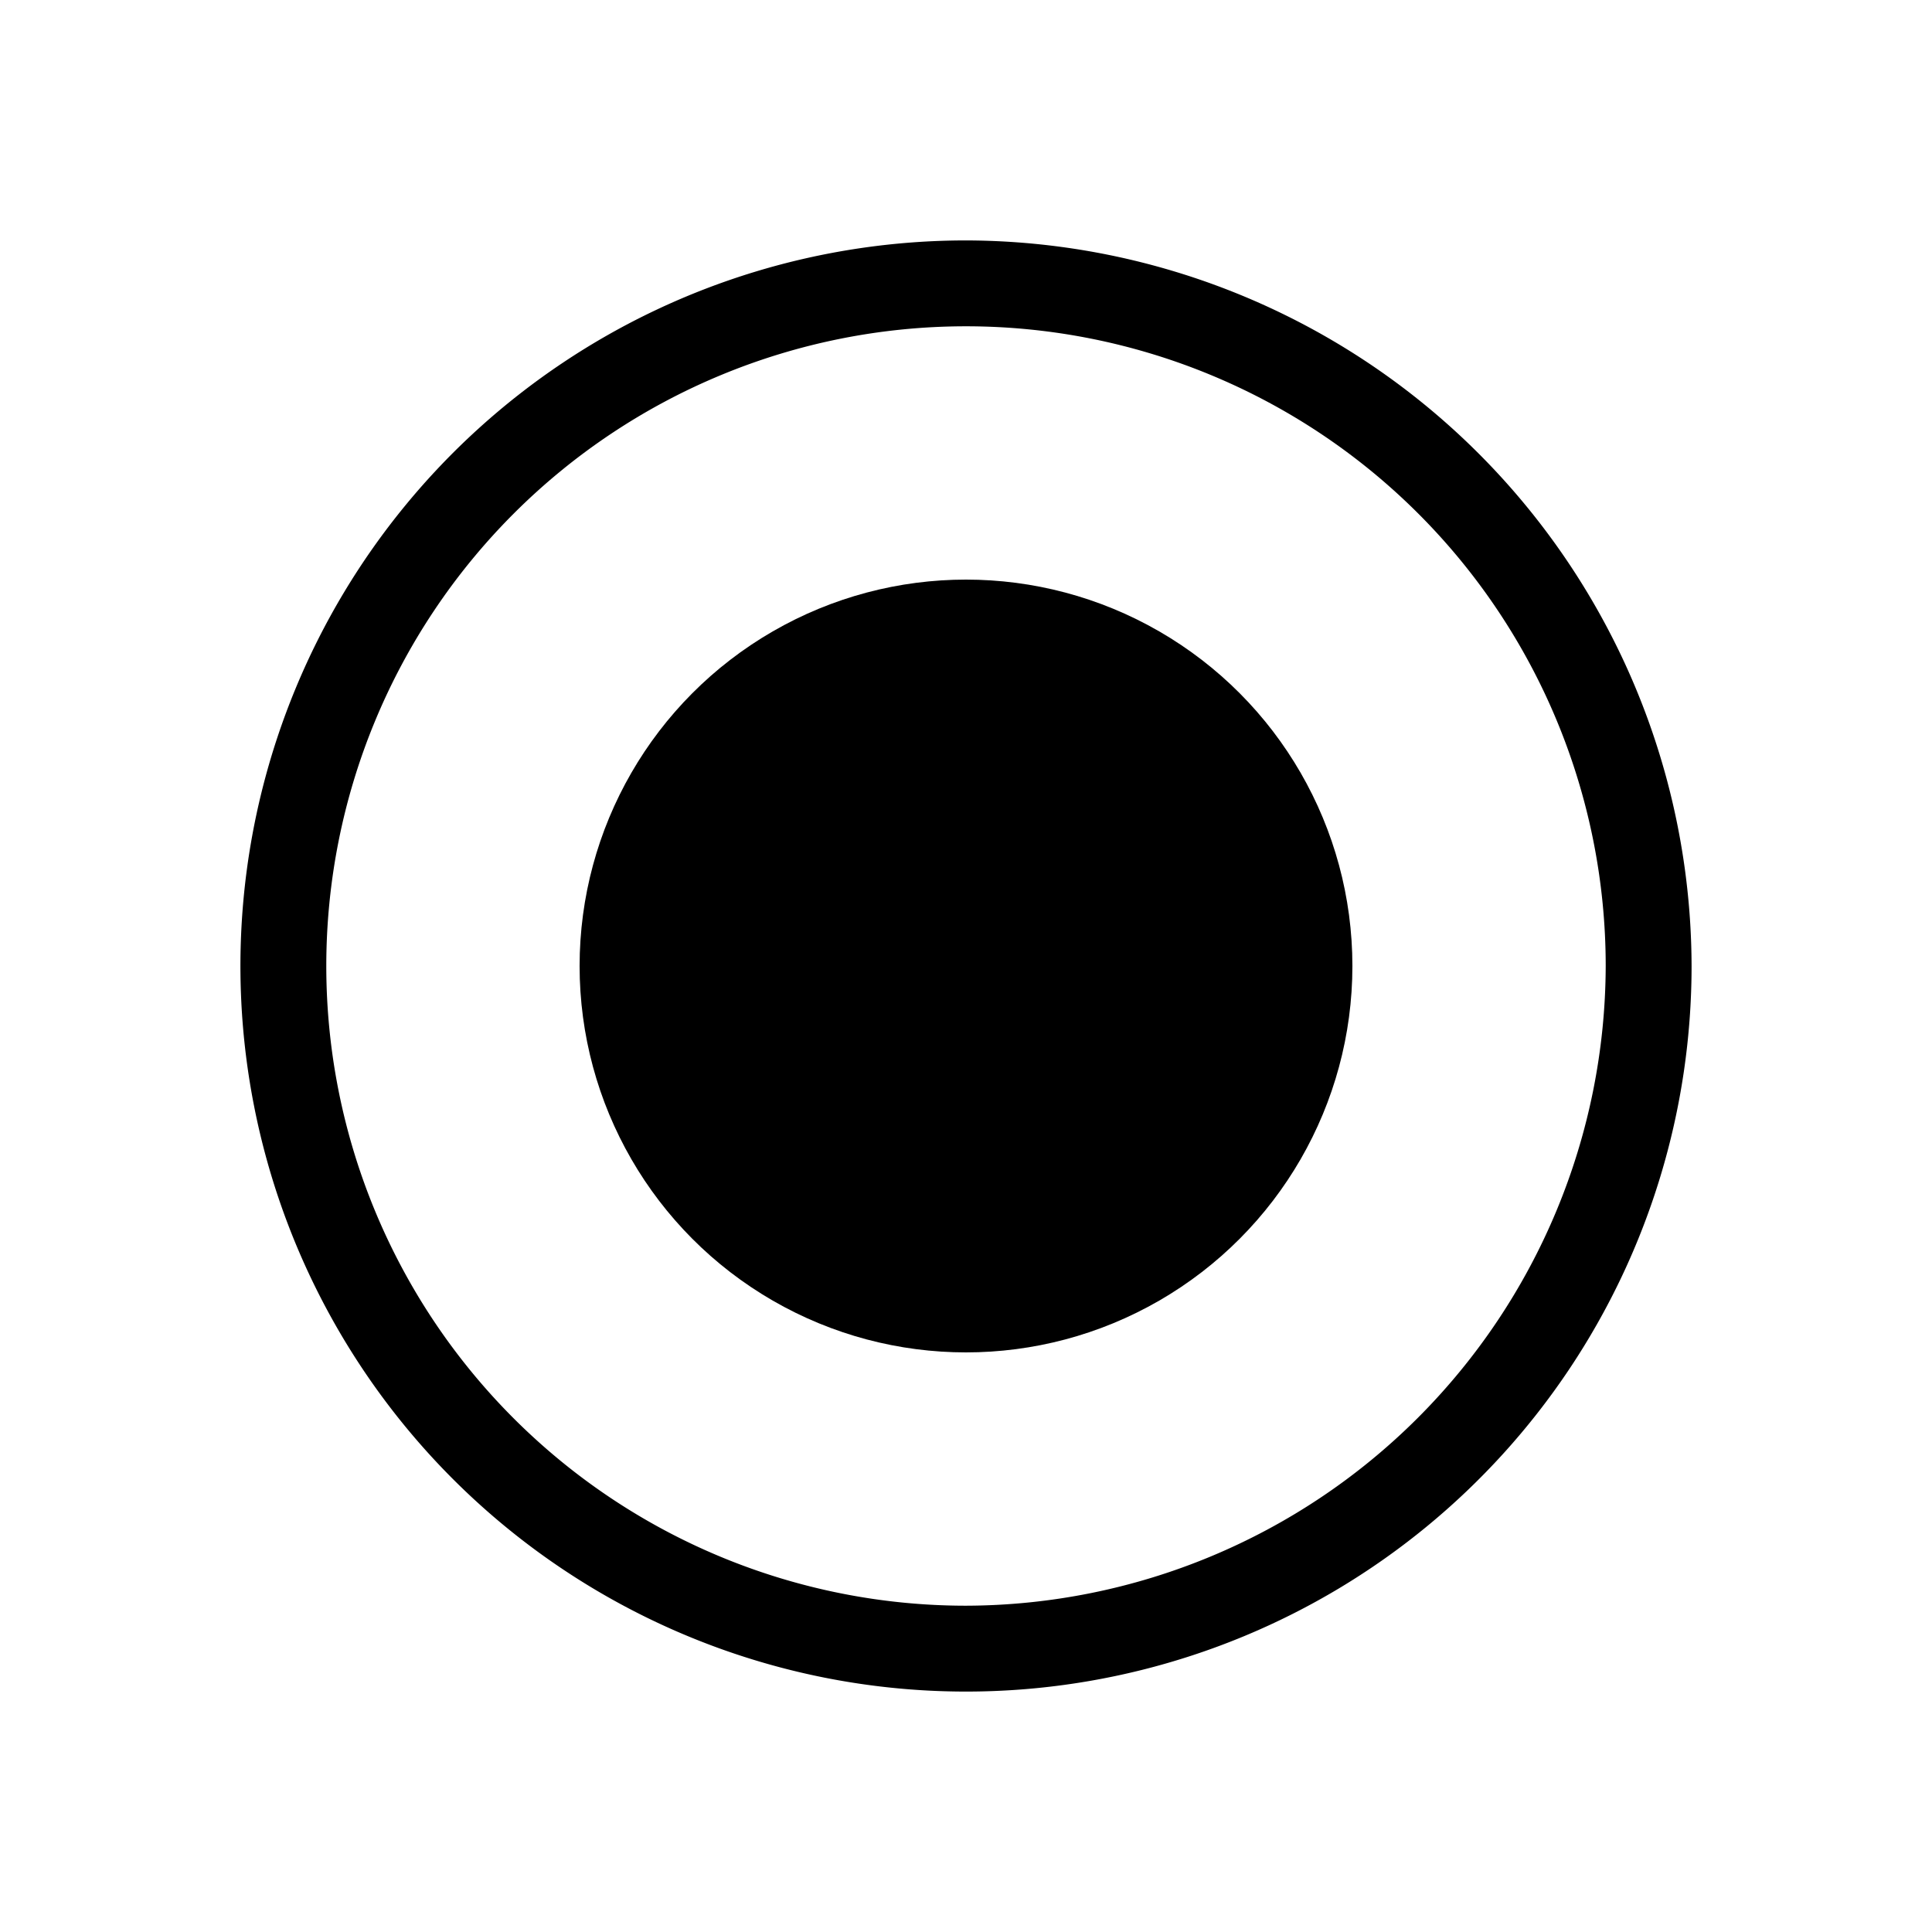 <svg id="Layer_1" data-name="Layer 1" xmlns="http://www.w3.org/2000/svg" viewBox="0 0 45 45"><circle cx="22.5" cy="22.5" r="9"/><path d="M22.5,5.6A16.9,16.9,0,1,0,39.4,22.5,16.94,16.94,0,0,0,22.5,5.6Zm0,31.8A14.9,14.9,0,1,1,37.4,22.5,14.94,14.94,0,0,1,22.5,37.4Z"/></svg>